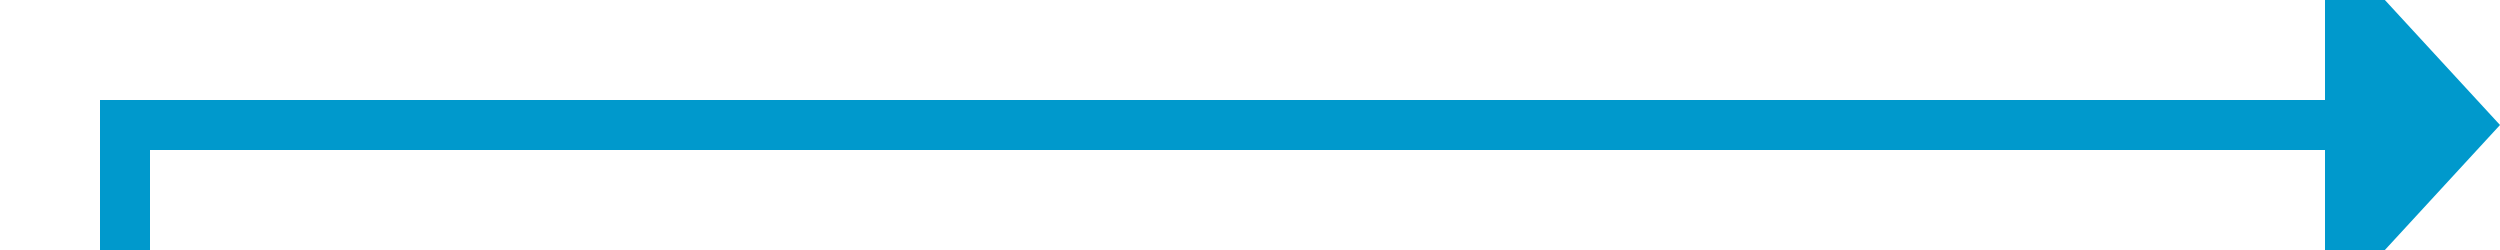 ﻿<?xml version="1.0" encoding="utf-8"?>
<svg version="1.1" xmlns:xlink="http://www.w3.org/1999/xlink" width="100px" height="10px" preserveAspectRatio="xMinYMid meet" viewBox="1655 361  100 8" xmlns="http://www.w3.org/2000/svg">
  <path d="M 1478 787  L 1660 787  L 1660 365  L 1749 365  " stroke-width="2" stroke="#0099cc" fill="none" />
  <path d="M 1748 372.6  L 1755 365  L 1748 357.4  L 1748 372.6  Z " fill-rule="nonzero" fill="#0099cc" stroke="none" />
</svg>